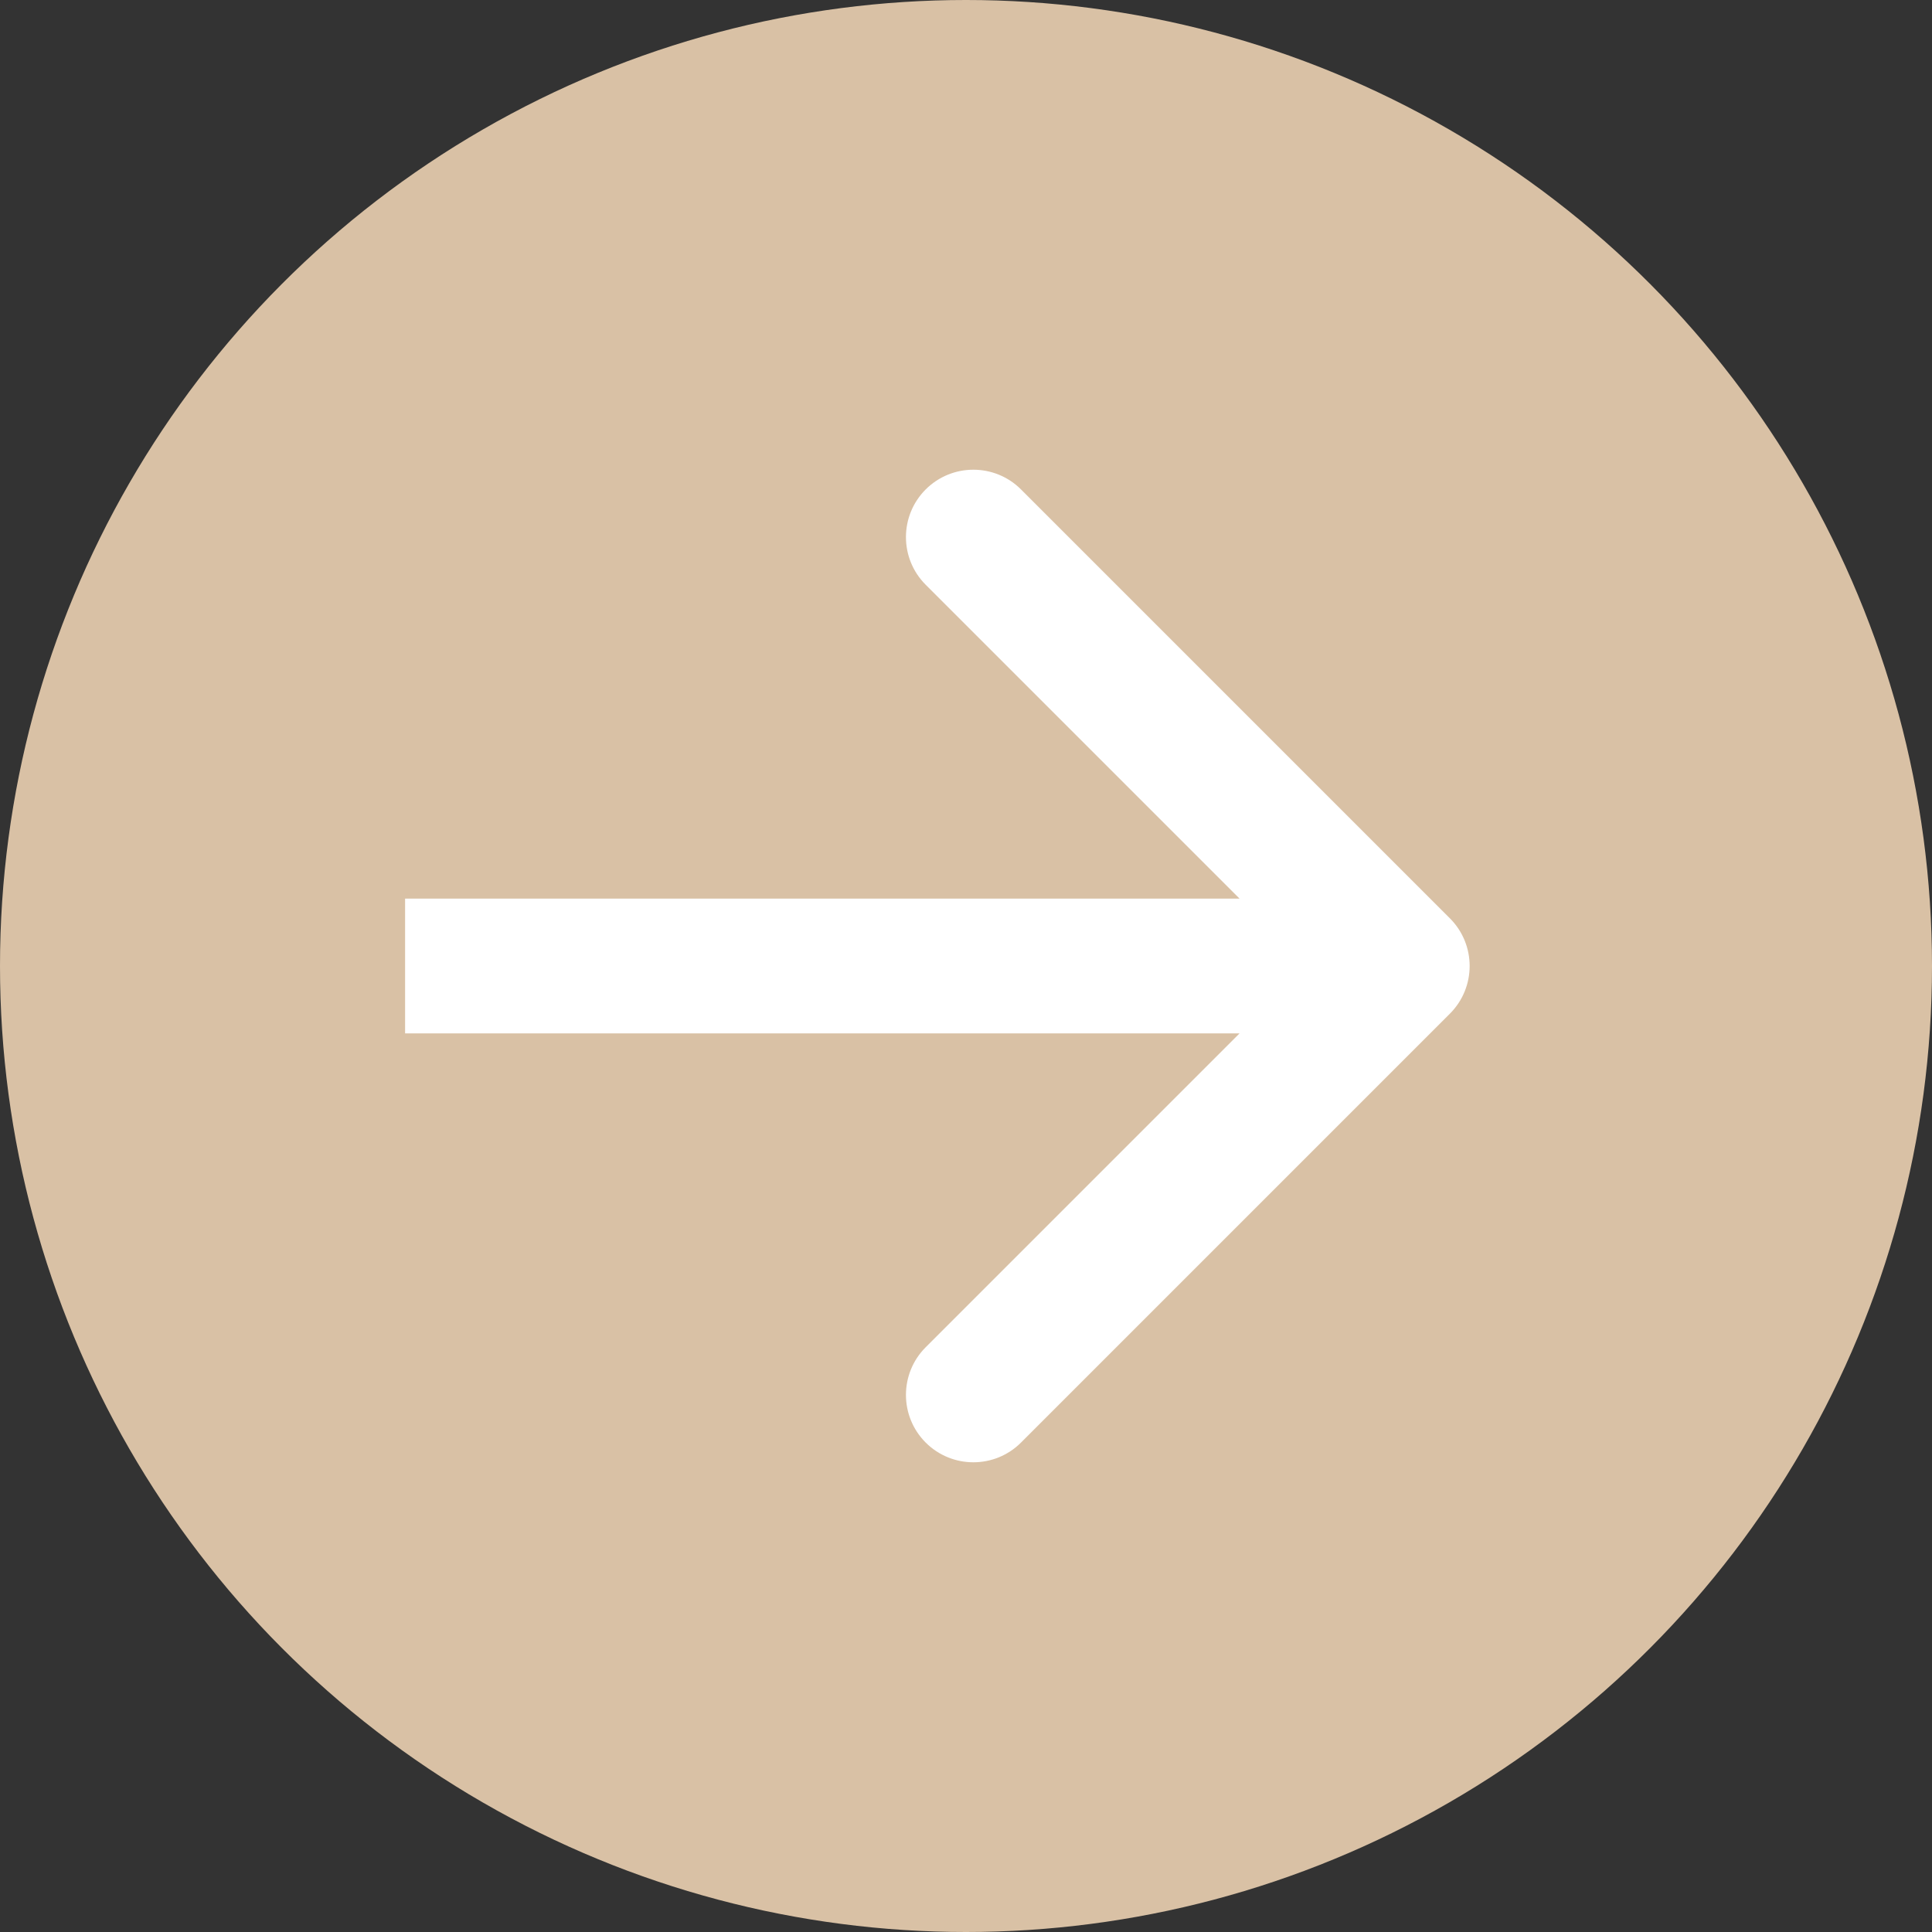 <svg width="43" height="43" viewBox="0 0 43 43" fill="none" xmlns="http://www.w3.org/2000/svg">
<rect x="0" y="0" width="43" height="43" fill="#333333" stroke="none"/>
<circle cx="21.5" cy="21.5" r="21.5" fill="#D9C1A5"/>
<path d="M32.27 22.561C32.856 21.975 32.856 21.025 32.27 20.439L22.724 10.893C22.139 10.308 21.189 10.308 20.603 10.893C20.017 11.479 20.017 12.429 20.603 13.015L29.088 21.5L20.603 29.985C20.017 30.571 20.017 31.521 20.603 32.107C21.189 32.692 22.139 32.692 22.724 32.107L32.27 22.561ZM9.016 23H31.21V20H9.016V23Z" fill="white"/>
</svg>

